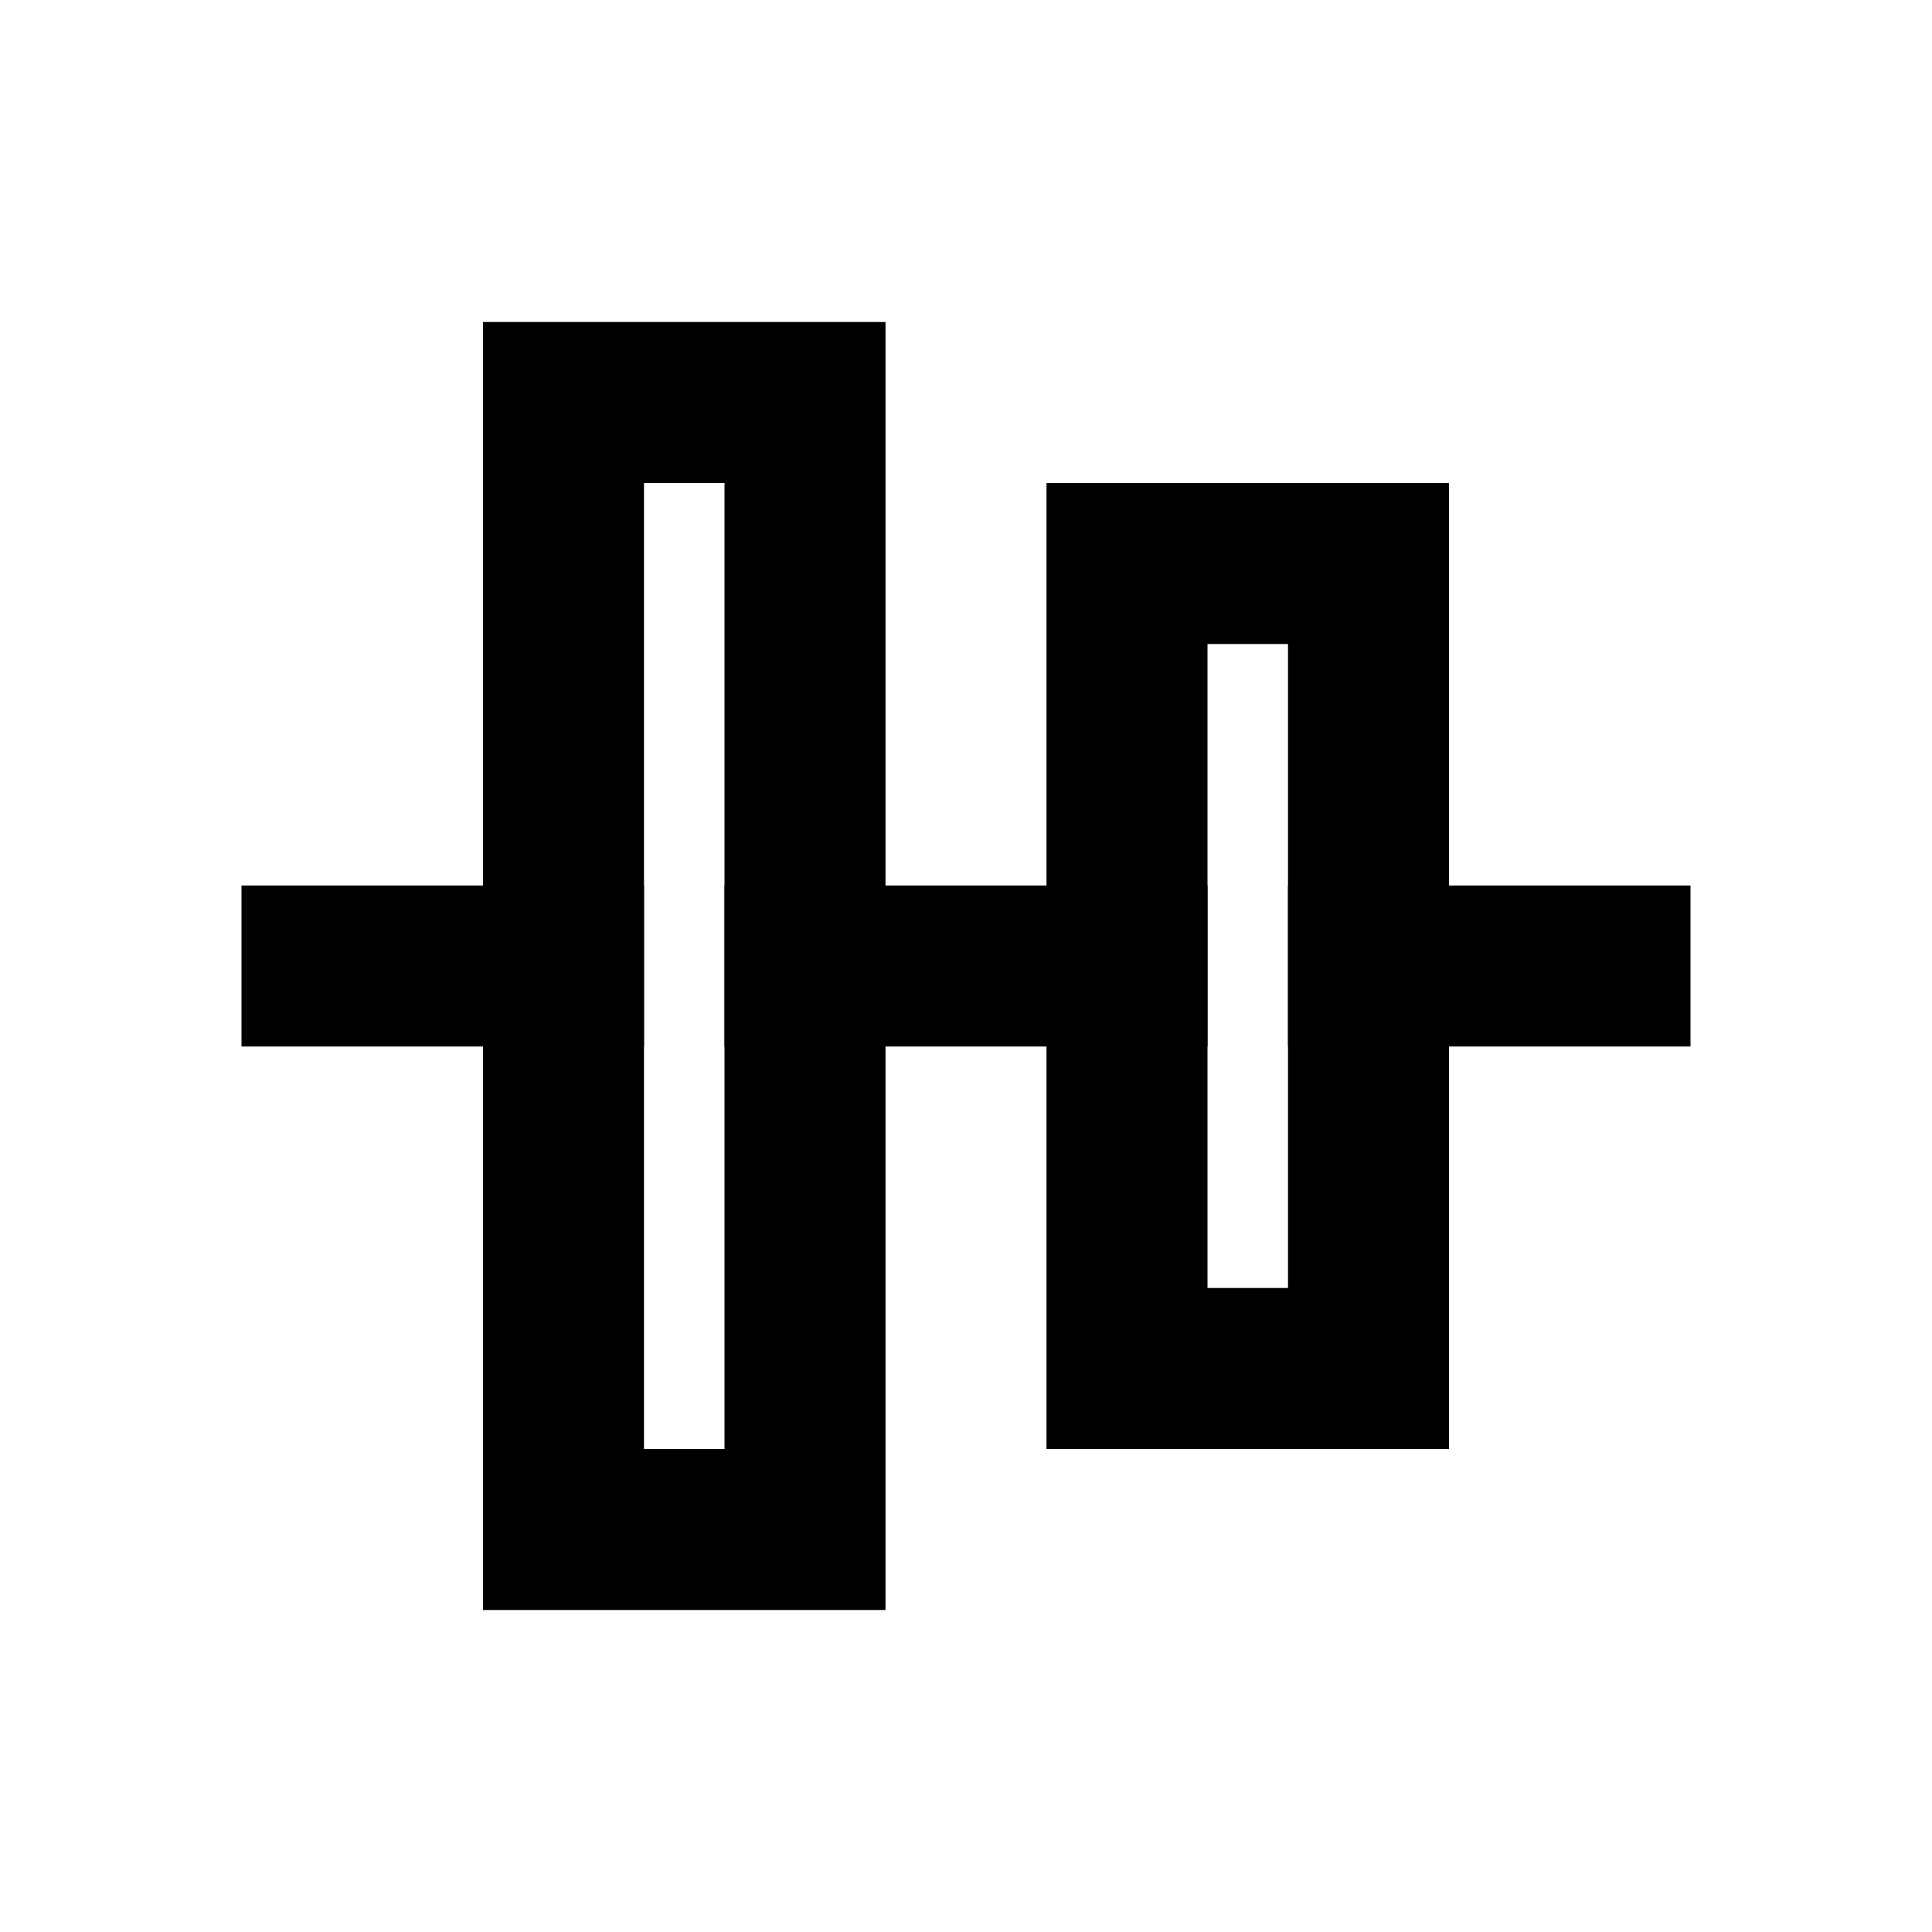 <svg width="24" height="24" viewBox="0 0 24 24" fill="none" xmlns="http://www.w3.org/2000/svg">
<path d="M4 12H7M17 12H20M10 12H14" stroke="black" stroke-width="2" stroke-linecap="square"/>
<path d="M7 5V19H10V5H7Z" stroke="black" stroke-width="2" stroke-linecap="square"/>
<path d="M14 7V17H17V7H14Z" stroke="black" stroke-width="2" stroke-linecap="square"/>
</svg>
